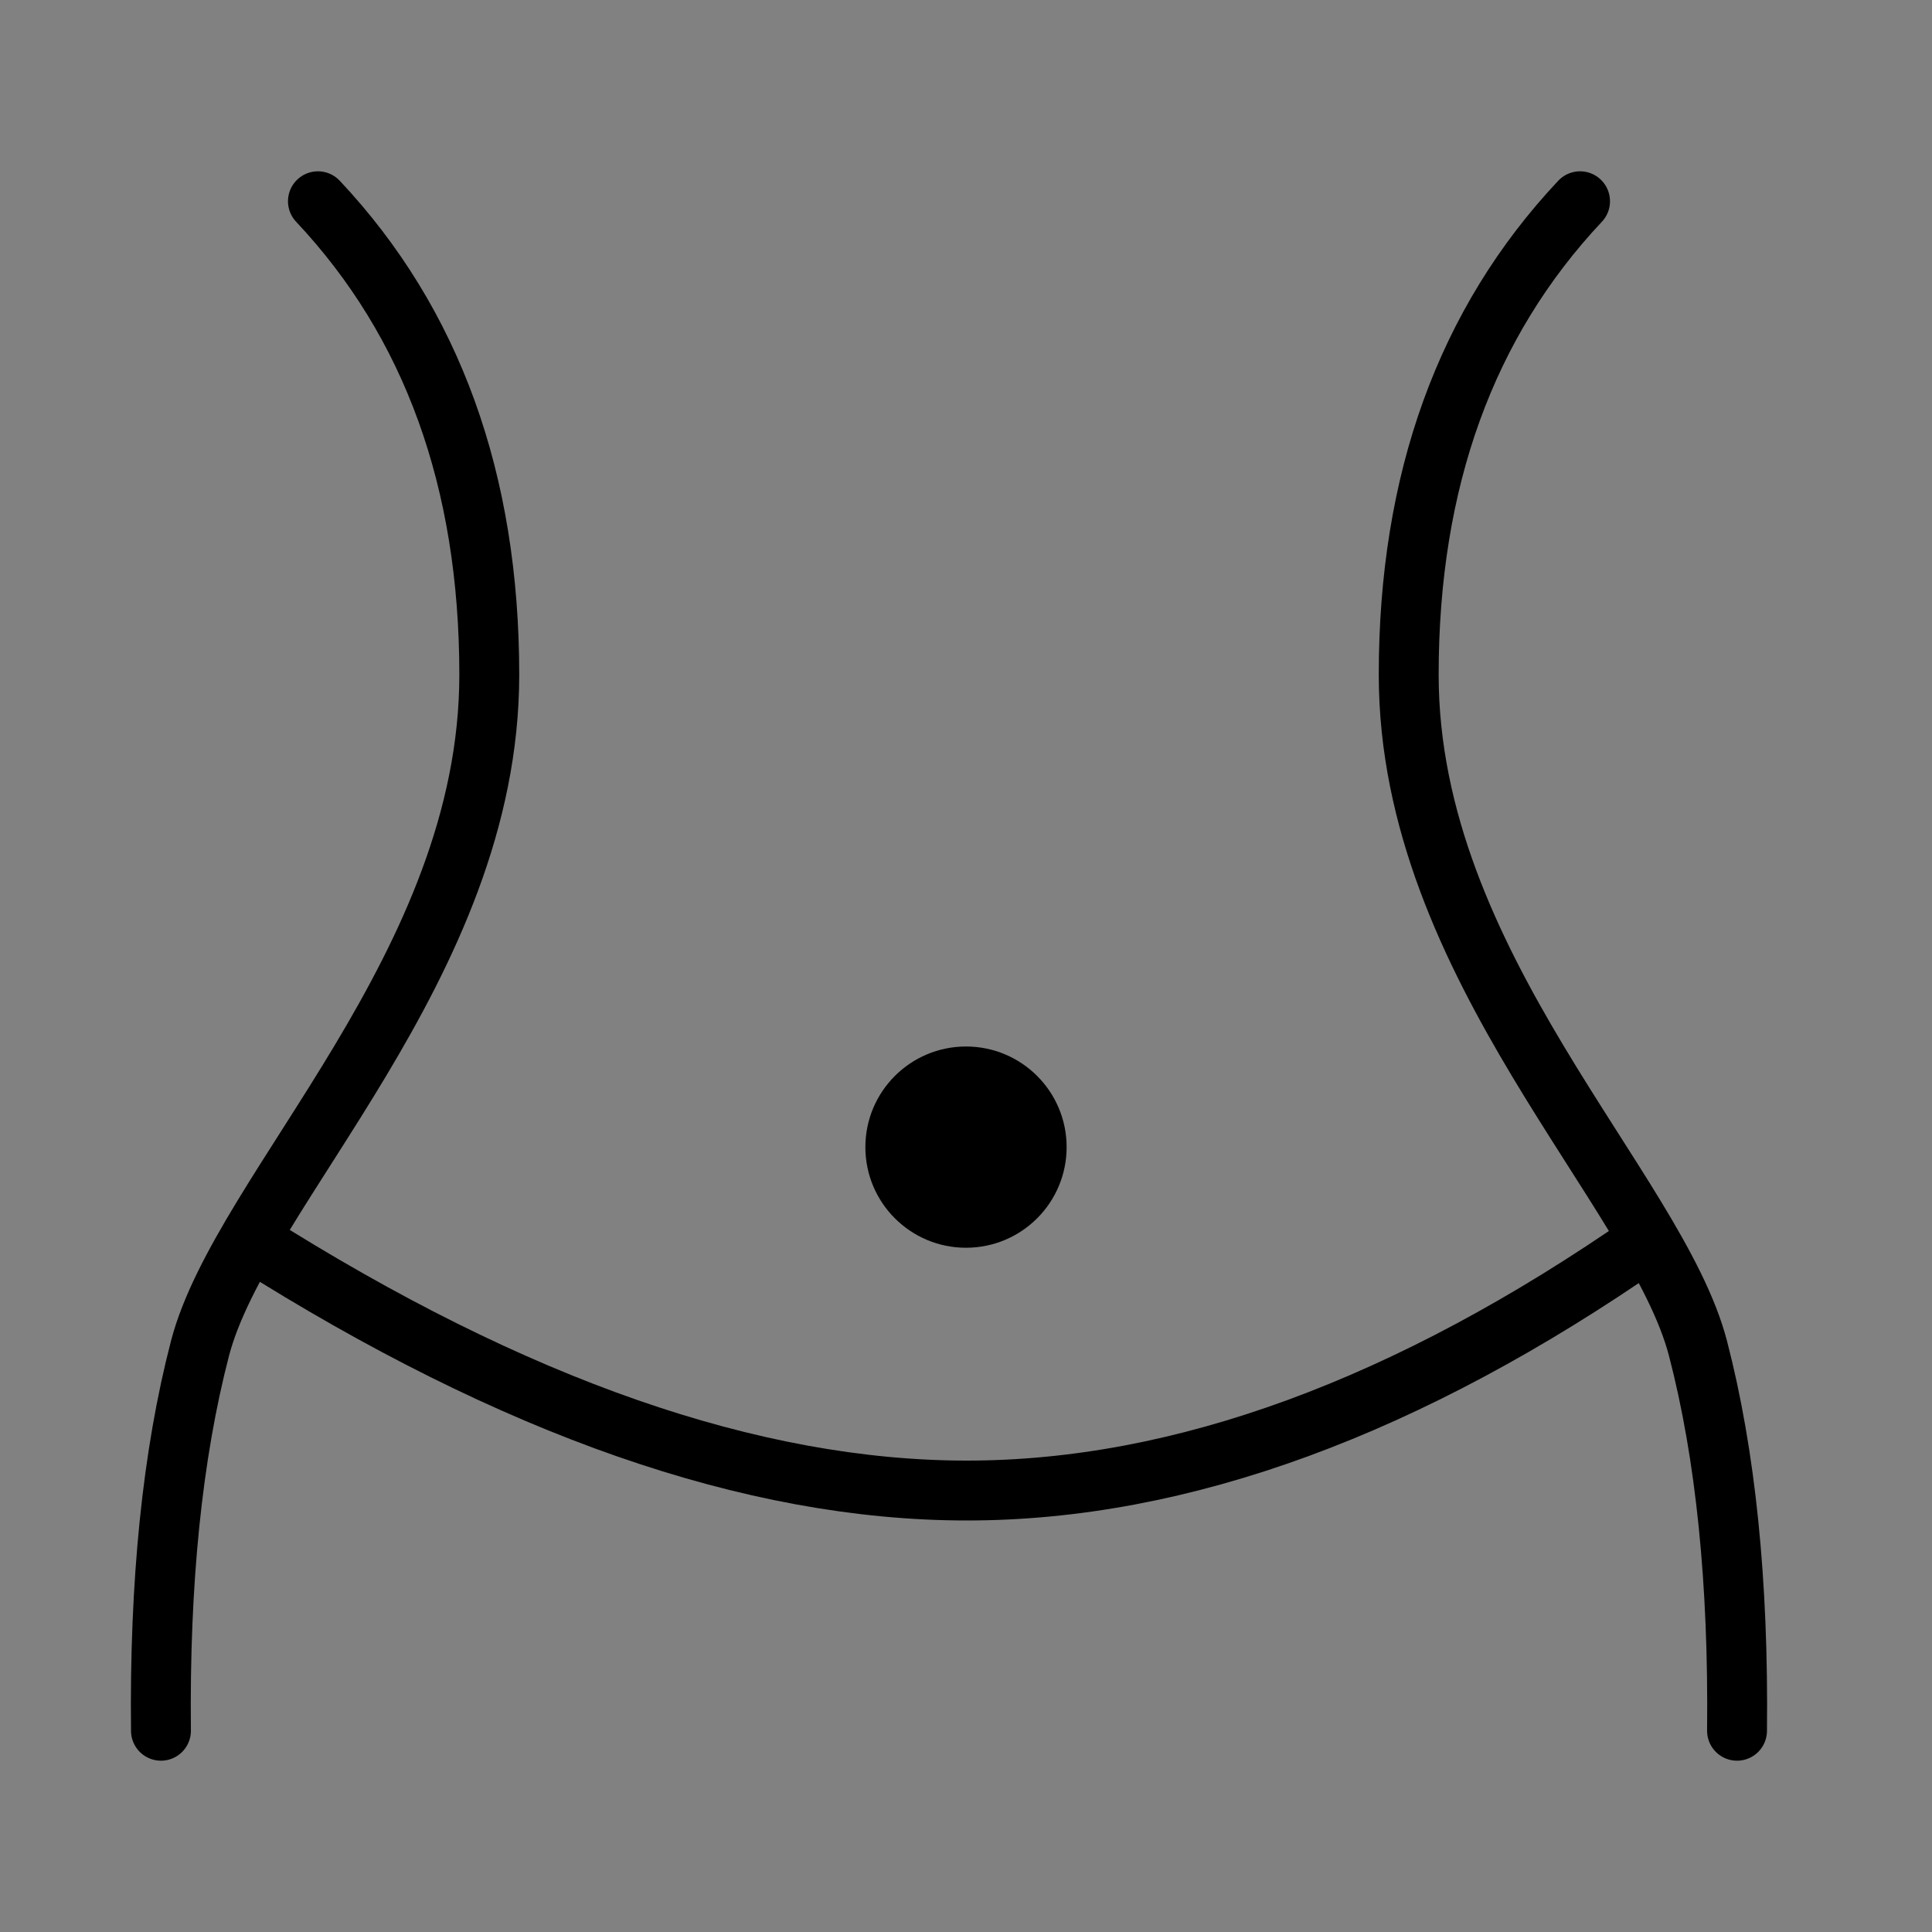 <!DOCTYPE svg PUBLIC "-//W3C//DTD SVG 1.1//EN" "http://www.w3.org/Graphics/SVG/1.1/DTD/svg11.dtd">
<!-- Uploaded to: SVG Repo, www.svgrepo.com, Transformed by: SVG Repo Mixer Tools -->
<svg width="105px" height="105px" viewBox="0 0 48 48" fill="none" xmlns="http://www.w3.org/2000/svg">
<rect x="0" y="0" width="48" height="48" fill="#808080" stroke="none"/>
<g id="SVGRepo_bgCarrier" stroke-width="0"/>
<g id="SVGRepo_tracerCarrier" stroke-linecap="round" stroke-linejoin="round"/>
<g id="SVGRepo_iconCarrier"> <rect width="48" height="48" fill="white" fill-opacity="0.01"/> <path d="M7.899 5C10.737 8.019 12.156 11.941 12.156 16.764C12.156 24 6 29.538 4.969 33.5C4.282 36.141 3.959 39.308 3.999 43" stroke="#000000" stroke-width="1.488" stroke-linecap="round"/> <path d="M39.256 5C36.418 8.019 34.999 11.941 34.999 16.764C34.999 24 41.156 29.538 42.186 33.5C42.873 36.141 43.196 39.308 43.156 43" stroke="#000000" stroke-width="1.488" stroke-linecap="round"/> <path d="M6.244 30.837C12.769 34.967 18.695 37.032 24.021 37.032C29.347 37.032 34.98 34.967 40.919 30.837" stroke="#000000" stroke-width="1.488" stroke-linecap="round"/> <path d="M24 31C25.381 31 26.5 29.881 26.5 28.5C26.5 27.119 25.381 26 24 26C22.619 26 21.5 27.119 21.5 28.5C21.5 29.881 22.619 31 24 31Z" fill="#000000"/> </g>
</svg>